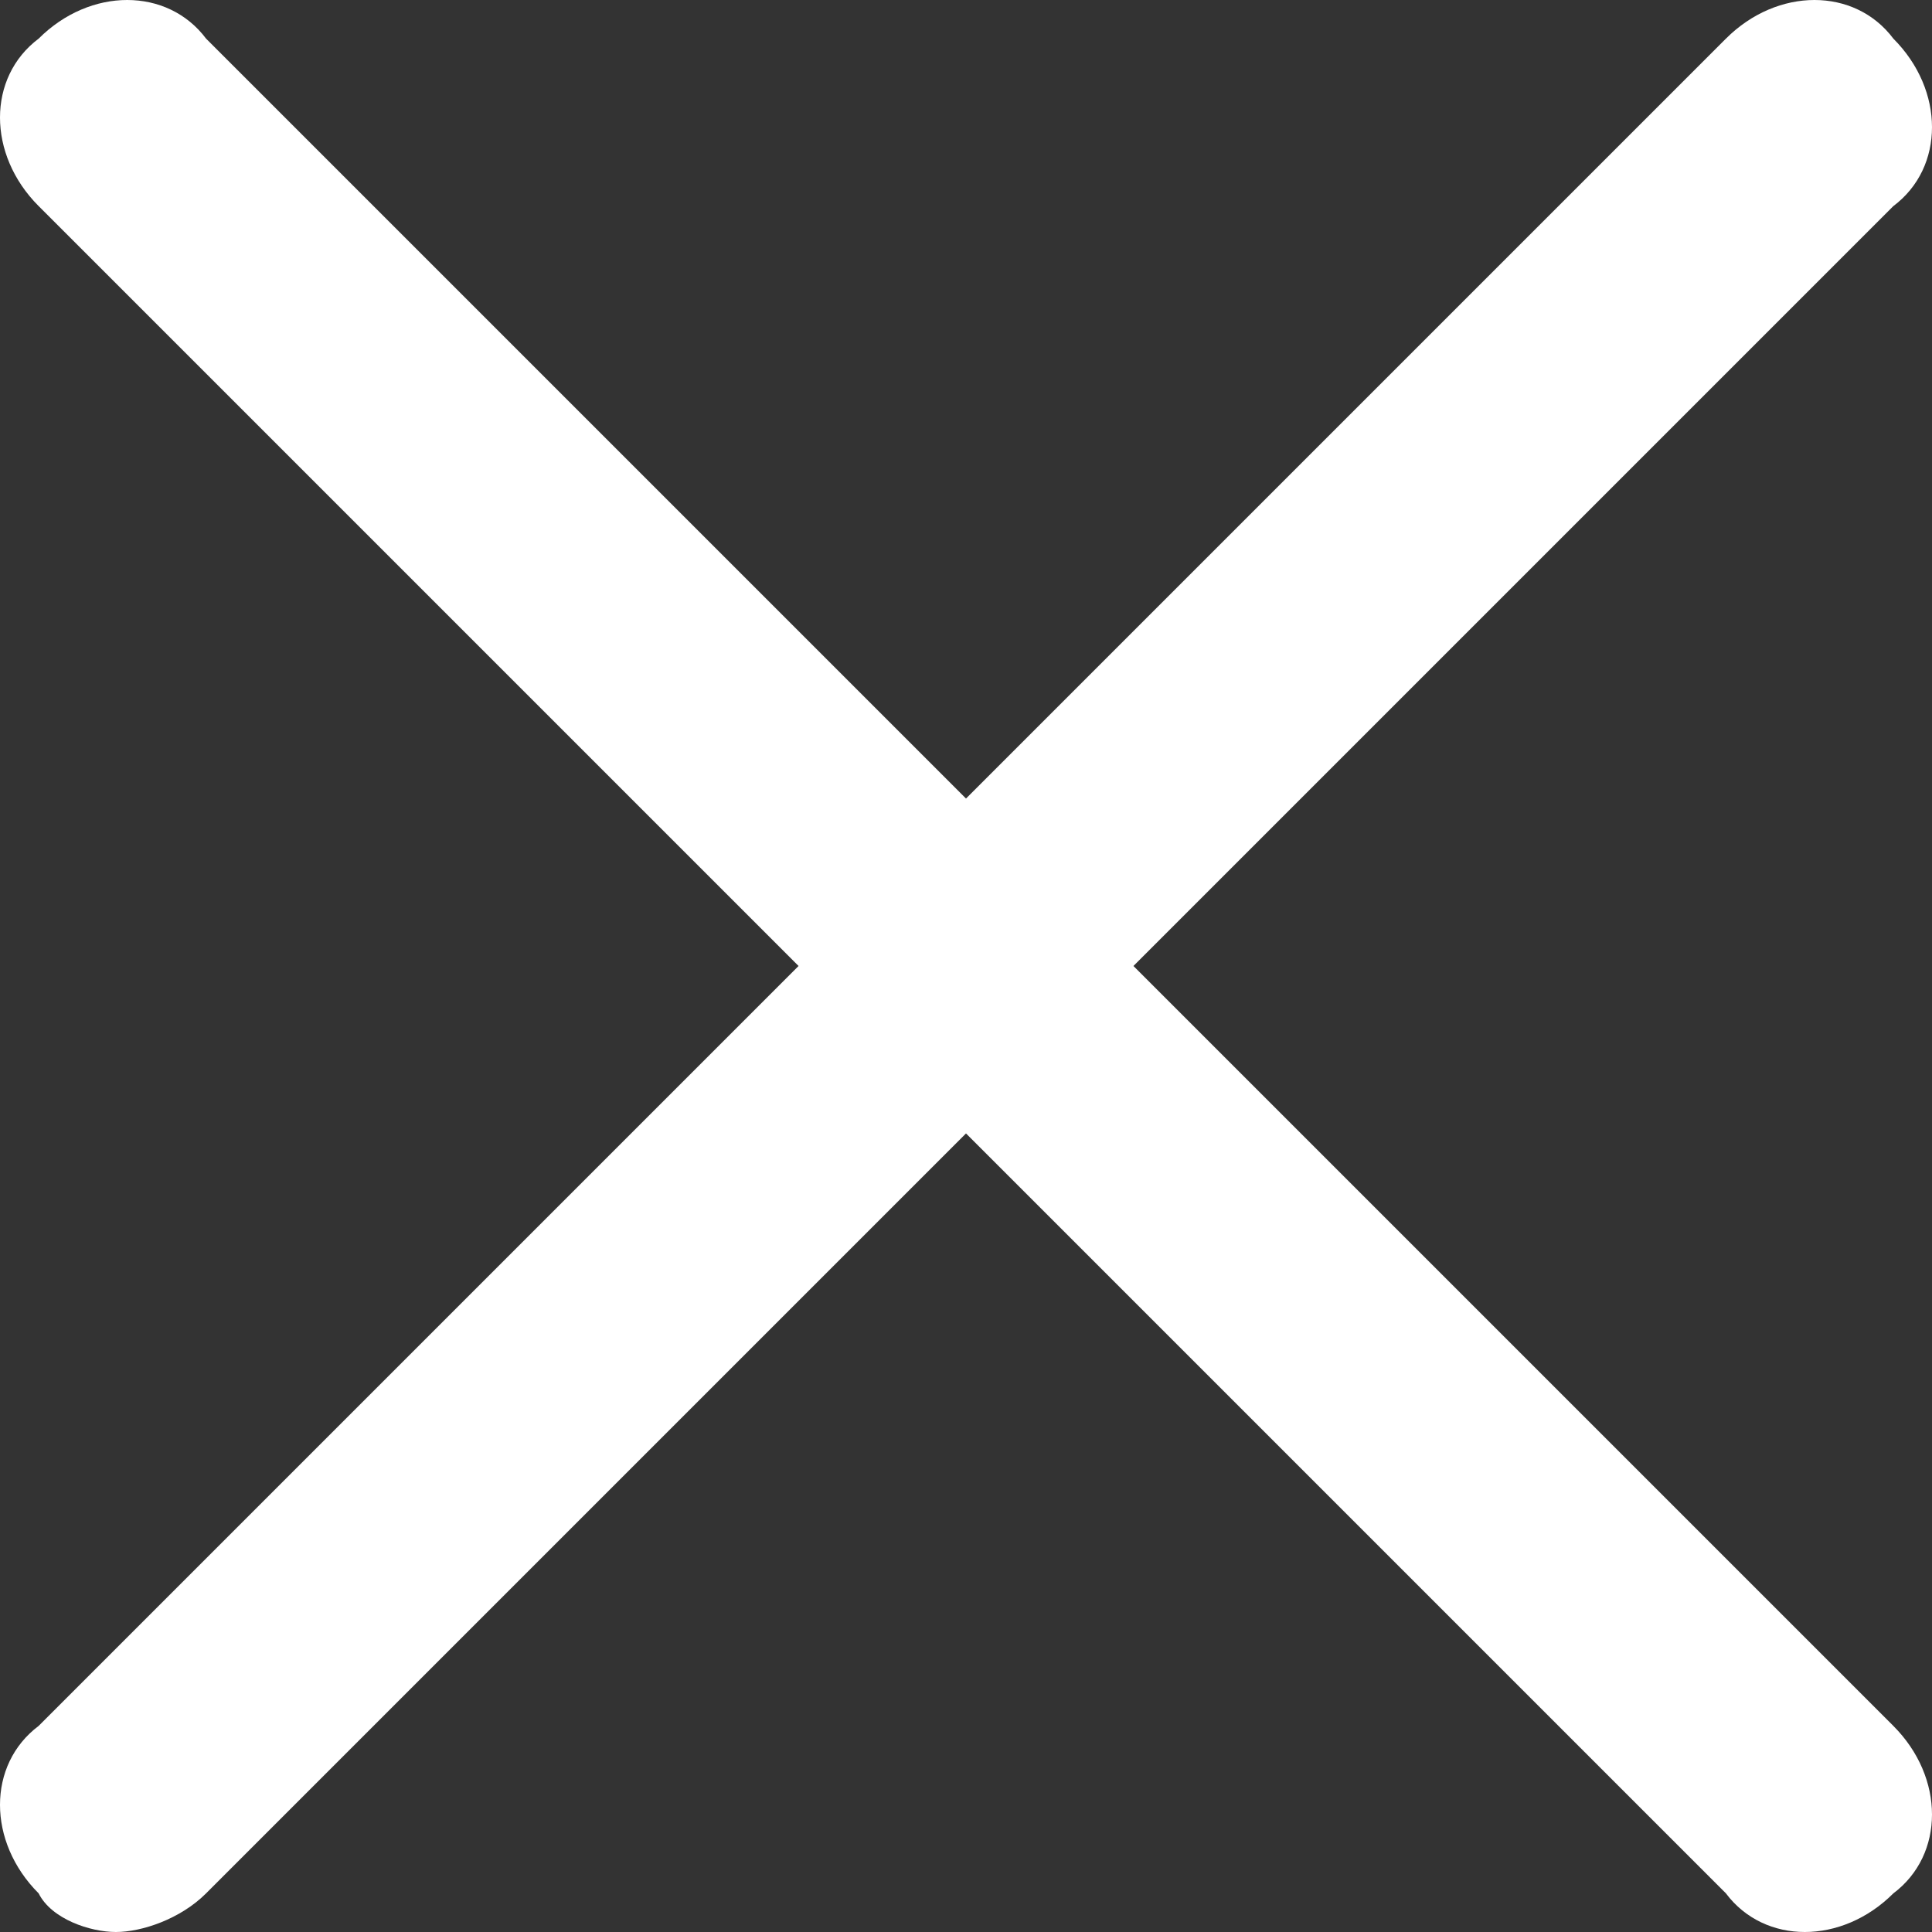 <?xml version="1.0" encoding="utf-8"?>
<!-- Generator: Adobe Illustrator 22.0.1, SVG Export Plug-In . SVG Version: 6.00 Build 0)  -->
<svg version="1.1" id="Group_137" xmlns="http://www.w3.org/2000/svg" xmlns:xlink="http://www.w3.org/1999/xlink" x="0px" y="0px"
	 viewBox="0 0 15 15" style="enable-background:new 0 0 15 15;" xml:space="preserve">
<rect x="0" y="0" width="15" height="15" fill="#333333" stroke="none"/>
<style type="text/css">
	.st0{fill:#FFFFFF;}
</style>
<path id="Path_1269" class="st0" d="M8.8,7.5l5.9-5.9c0.4-0.3,0.4-0.9,0-1.3c0,0,0,0,0,0c-0.3-0.4-0.9-0.4-1.3,0c0,0,0,0,0,0
	L7.5,6.2L1.6,0.3c-0.3-0.4-0.9-0.4-1.3,0c0,0,0,0,0,0c-0.4,0.3-0.4,0.9,0,1.3c0,0,0,0,0,0l5.9,5.9l-5.9,5.9c-0.4,0.3-0.4,0.9,0,1.3
	c0,0,0,0,0,0C0.4,14.9,0.7,15,0.9,15c0.2,0,0.5-0.1,0.7-0.3l5.9-5.9l5.9,5.9c0.3,0.4,0.9,0.4,1.3,0c0,0,0,0,0,0
	c0.4-0.3,0.4-0.9,0-1.3c0,0,0,0,0,0L8.8,7.5z"/>
</svg>
